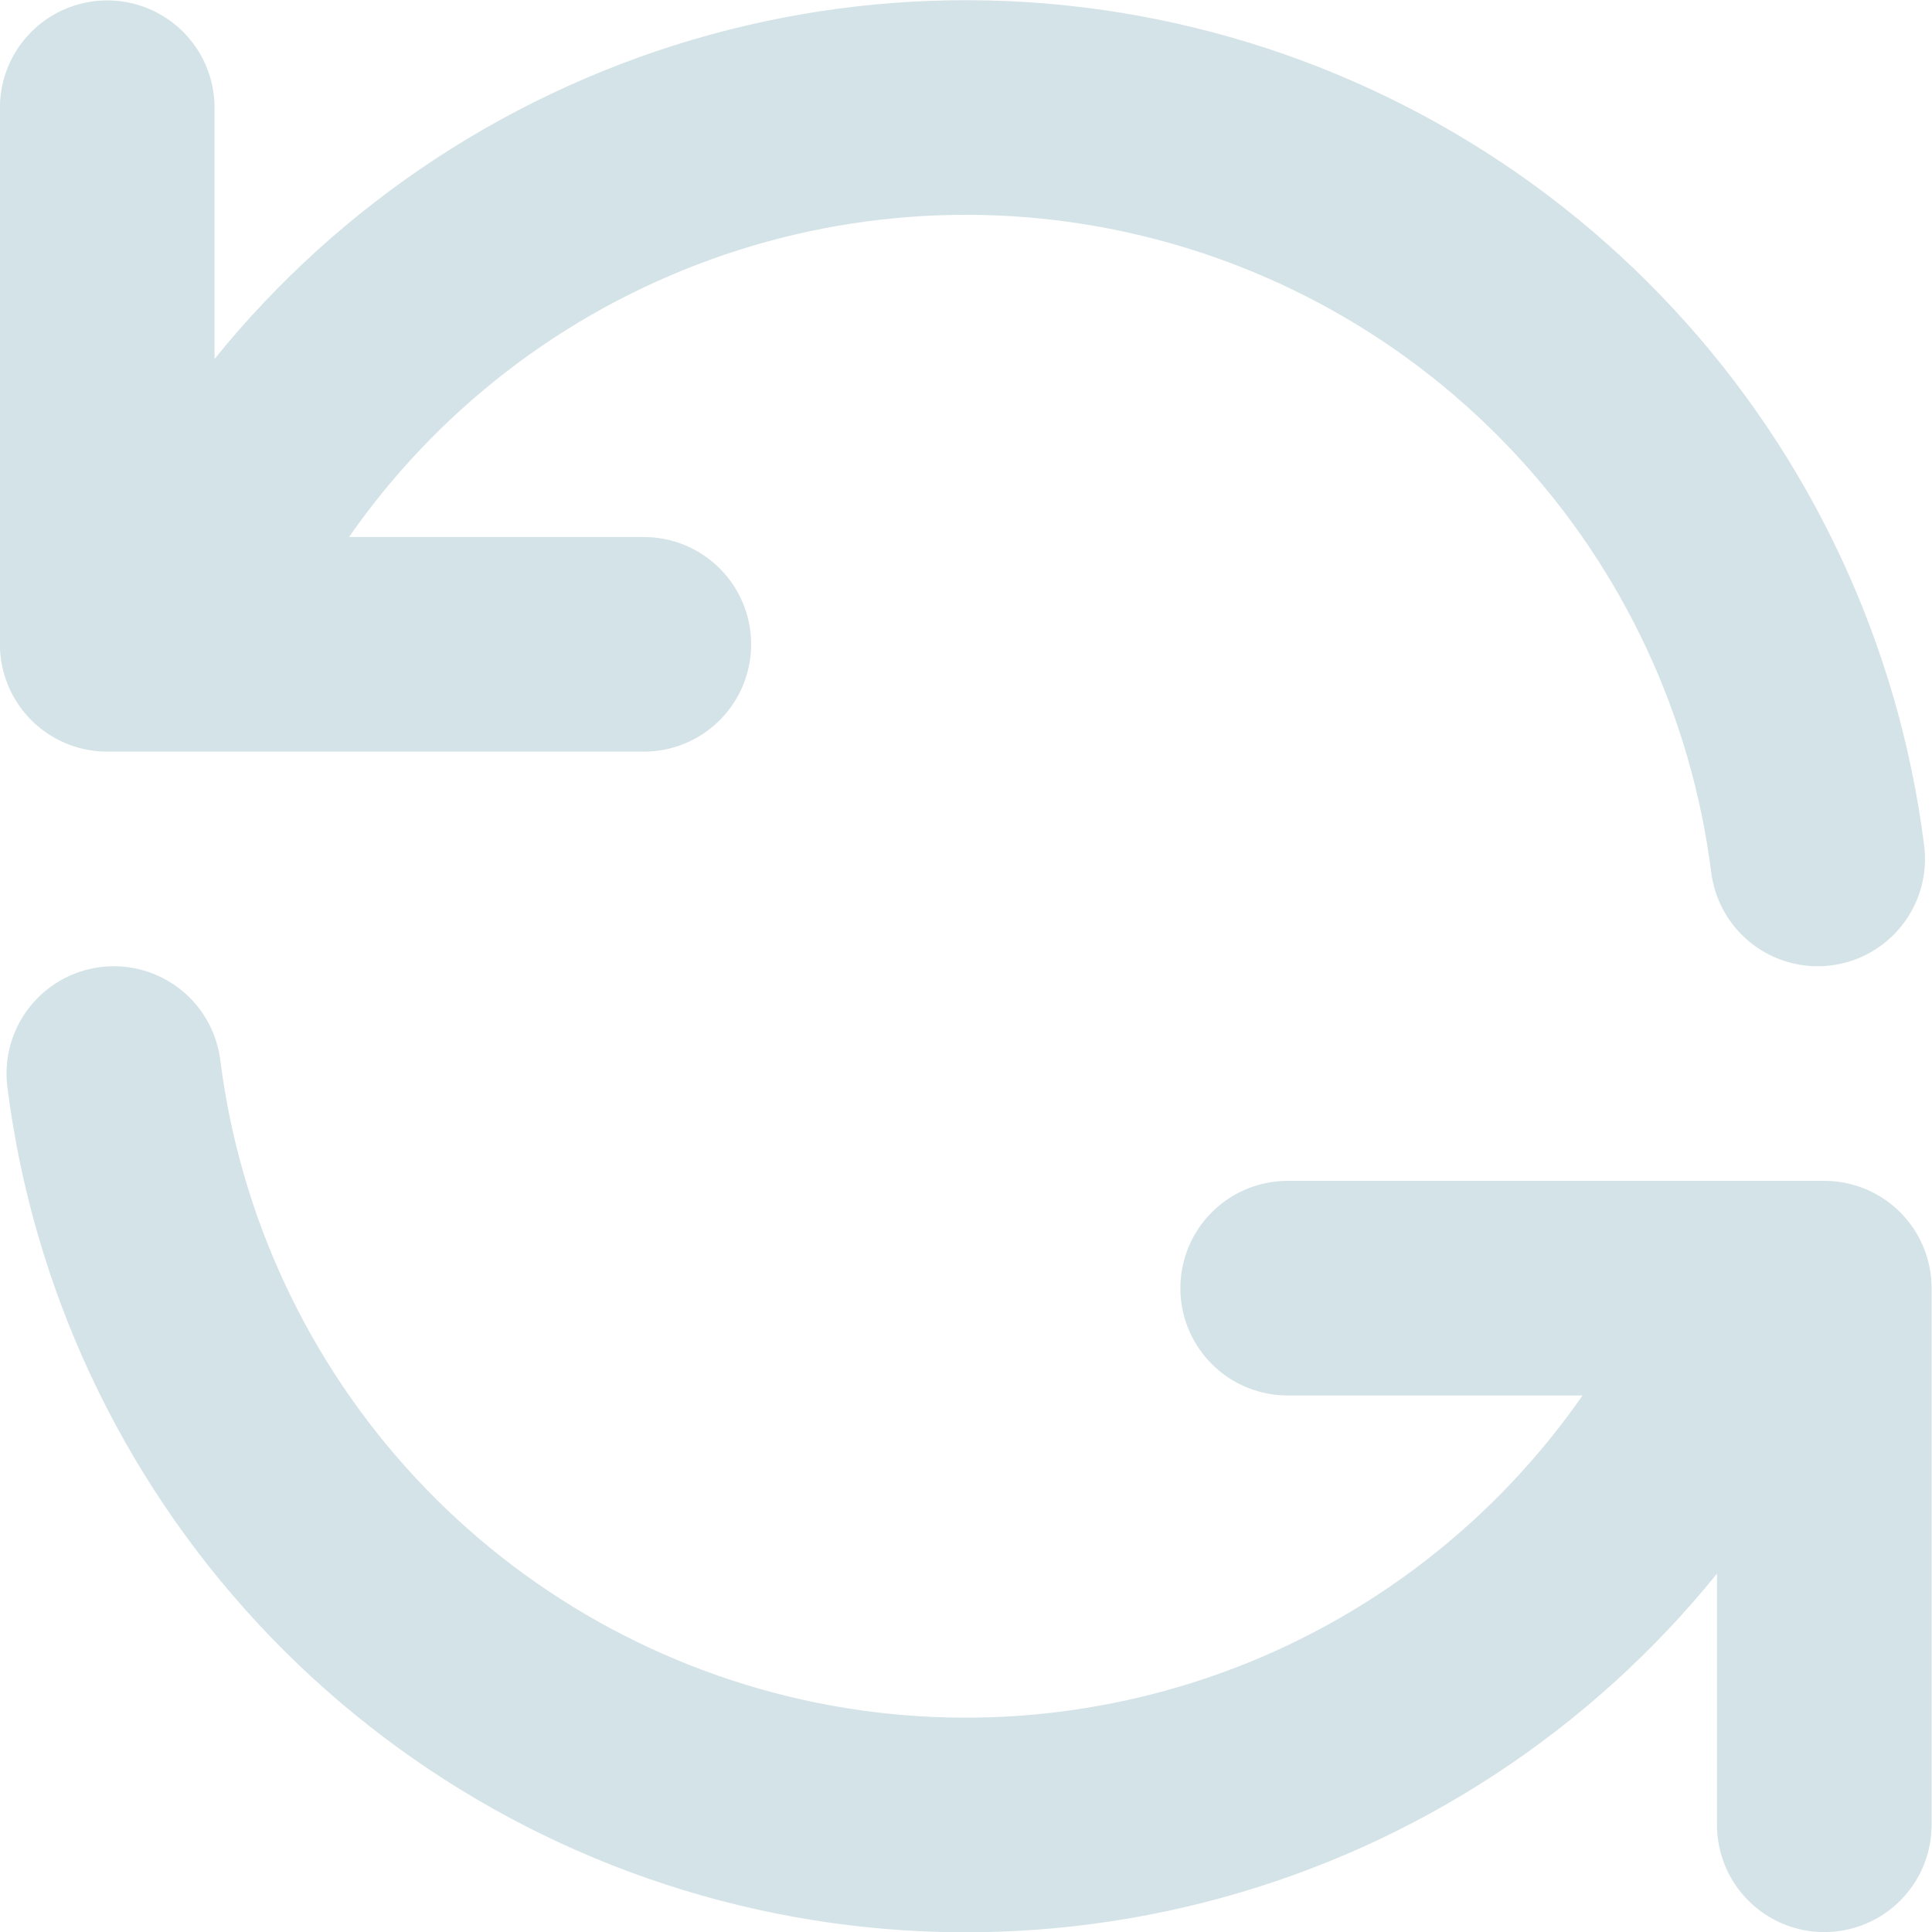 <svg width="12" height="12" viewBox="0 0 12 12" fill="none" xmlns="http://www.w3.org/2000/svg">
<path id="Vector" d="M11.331 11.334V8.001H7.998M0.666 0.669V4.002H3.999M11.29 5.335C11.15 4.227 10.666 3.19 9.906 2.372C9.146 1.553 8.148 0.994 7.053 0.773C5.958 0.552 4.822 0.681 3.804 1.141C2.786 1.6 1.938 2.368 1.379 3.335M0.707 6.668C0.847 7.776 1.331 8.813 2.091 9.631C2.851 10.45 3.849 11.009 4.944 11.23C6.039 11.451 7.176 11.322 8.194 10.863C9.212 10.403 10.06 9.635 10.618 8.668" stroke="#D4E3E7" stroke-width="1.333" stroke-linecap="round" stroke-linejoin="round"/>
</svg>
